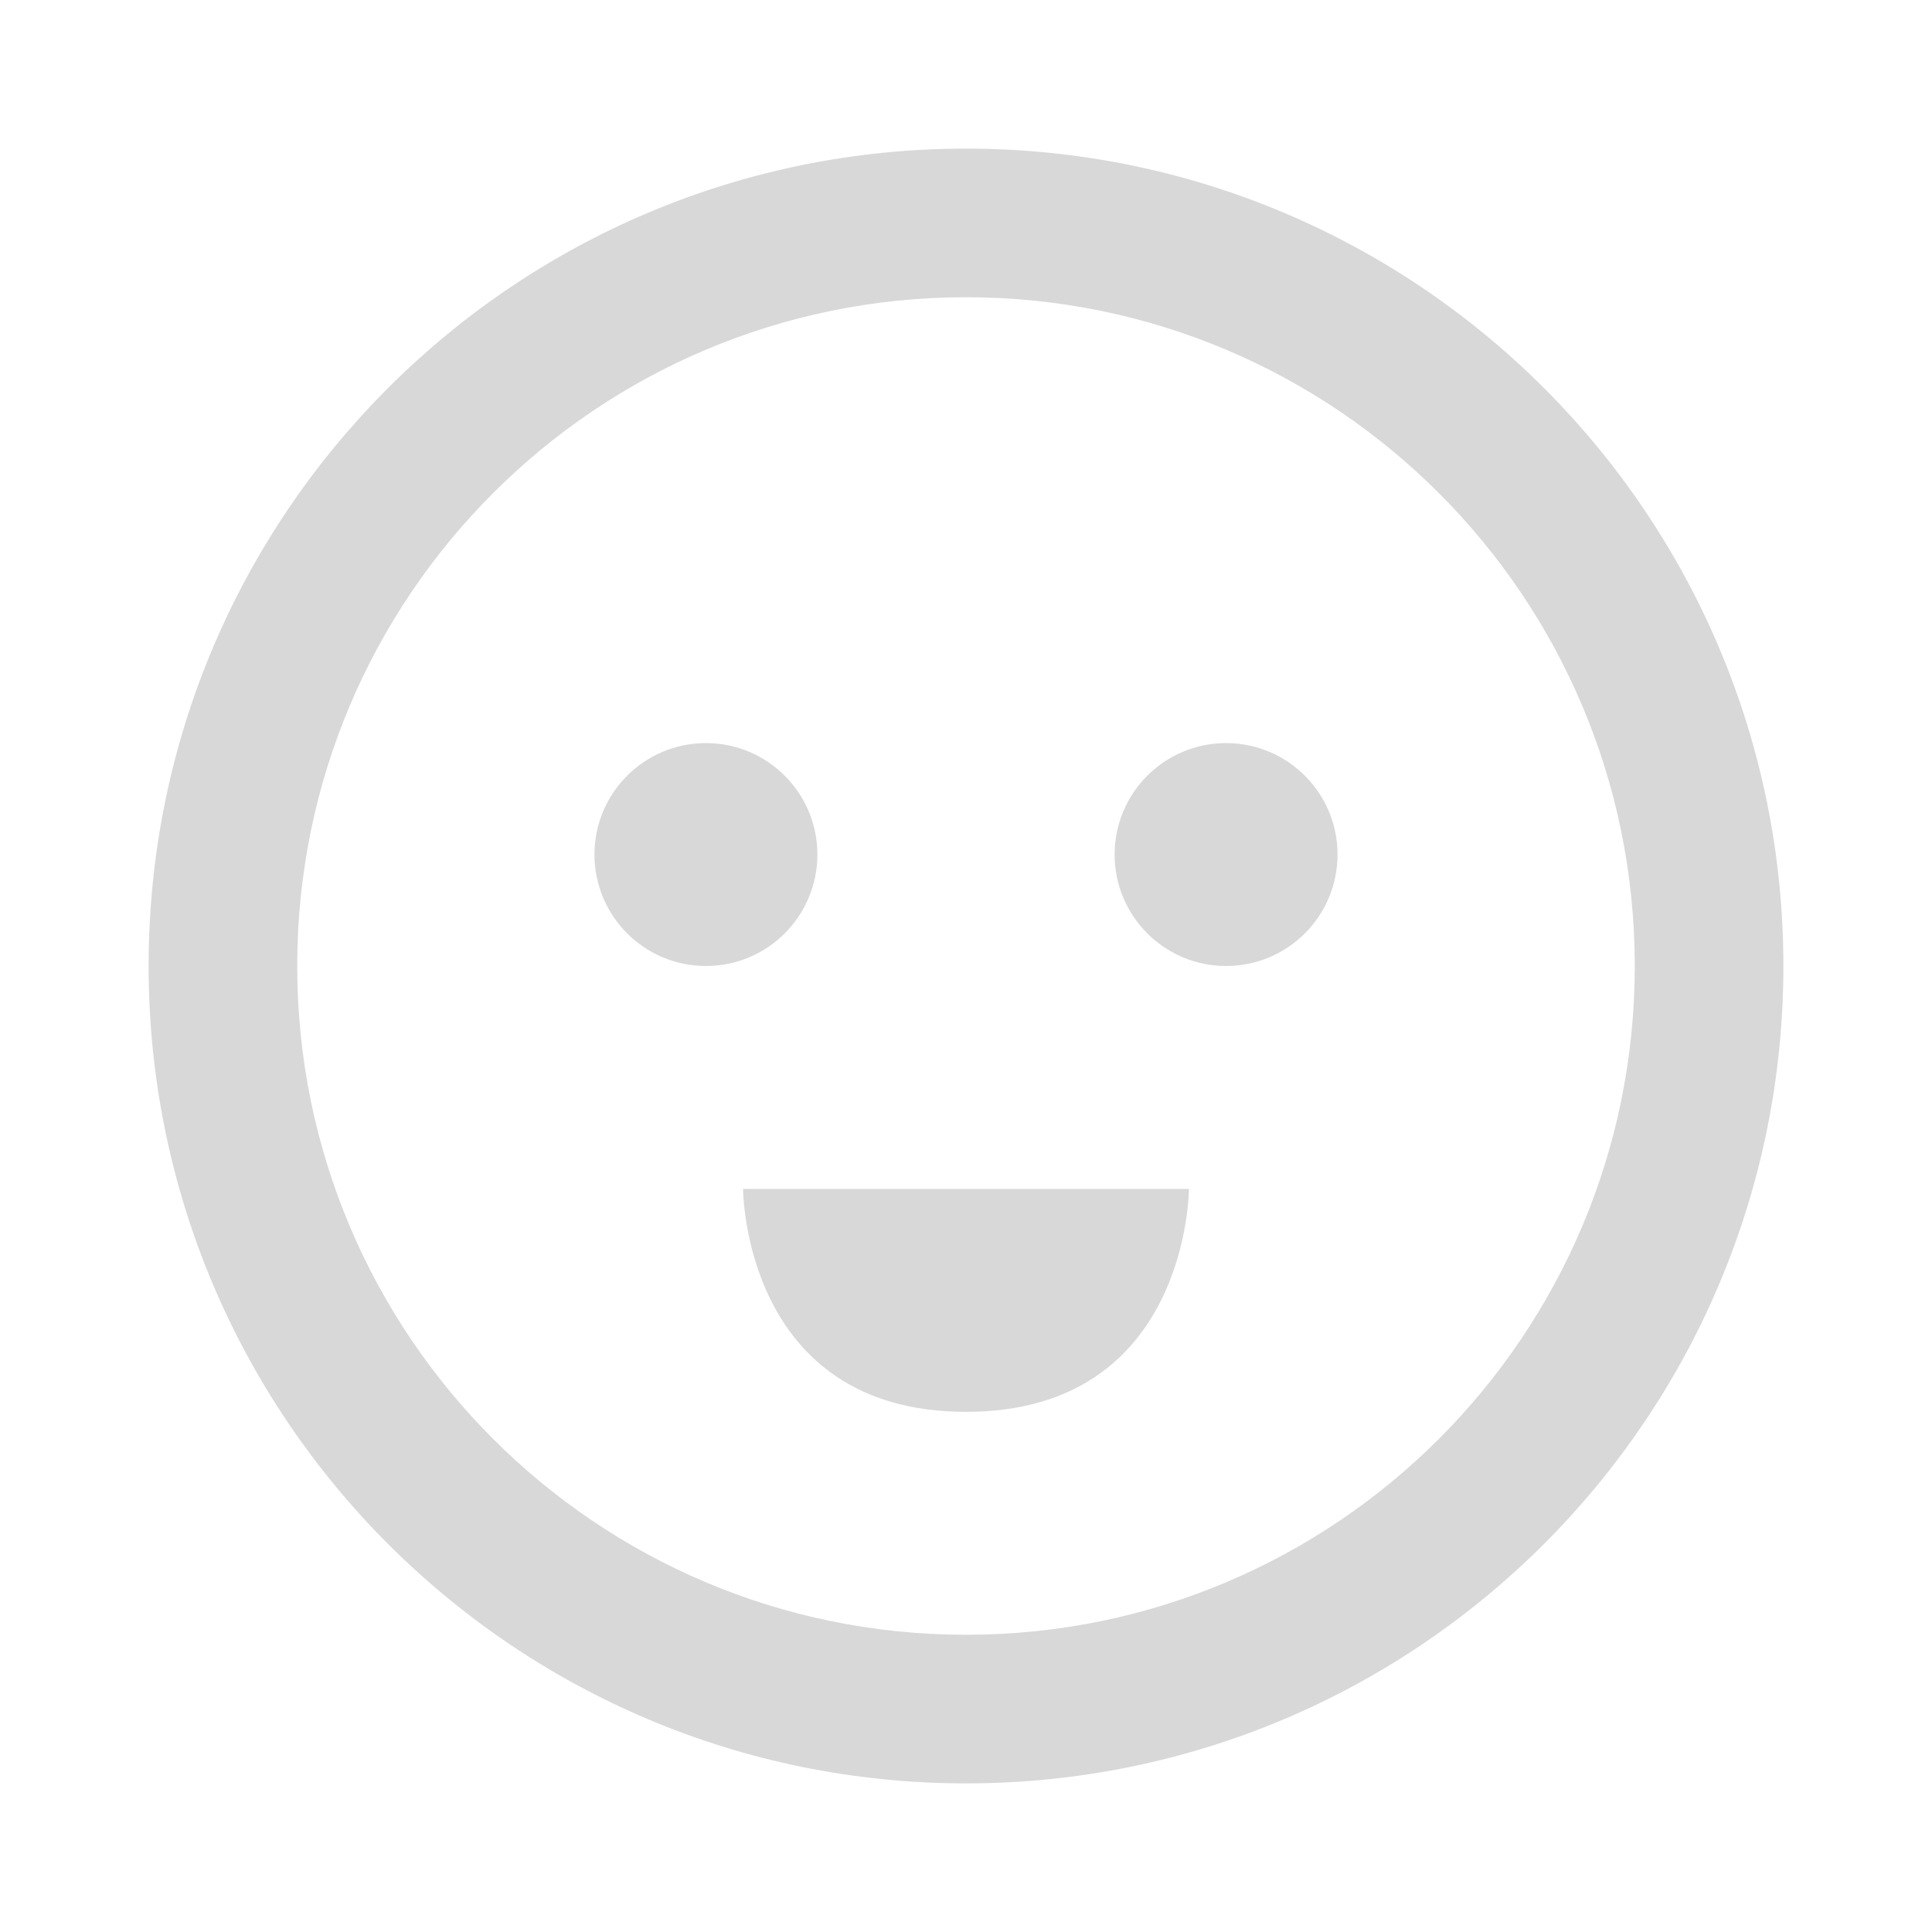 <svg width="26" height="26" viewBox="0 0 26 26" fill="none" xmlns="http://www.w3.org/2000/svg">
<path fill-rule="evenodd" clip-rule="evenodd" d="M13 22C17.971 22 22 17.971 22 13C22 8.029 17.971 4 13 4C8.029 4 4 8.029 4 13C4 17.971 8.029 22 13 22ZM13 24C19.075 24 24 19.075 24 13C24 6.925 19.075 2 13 2C6.925 2 2 6.925 2 13C2 19.075 6.925 24 13 24Z" fill="#D8D8D8"/>
<circle cx="9.5" cy="11.5" r="1.5" fill="#D8D8D8"/>
<circle cx="16.5" cy="11.5" r="1.5" fill="#D8D8D8"/>
<path d="M16 16H10C10 16 10 19 13 19C16 19 16 16 16 16Z" fill="#D8D8D8"/>
</svg>
